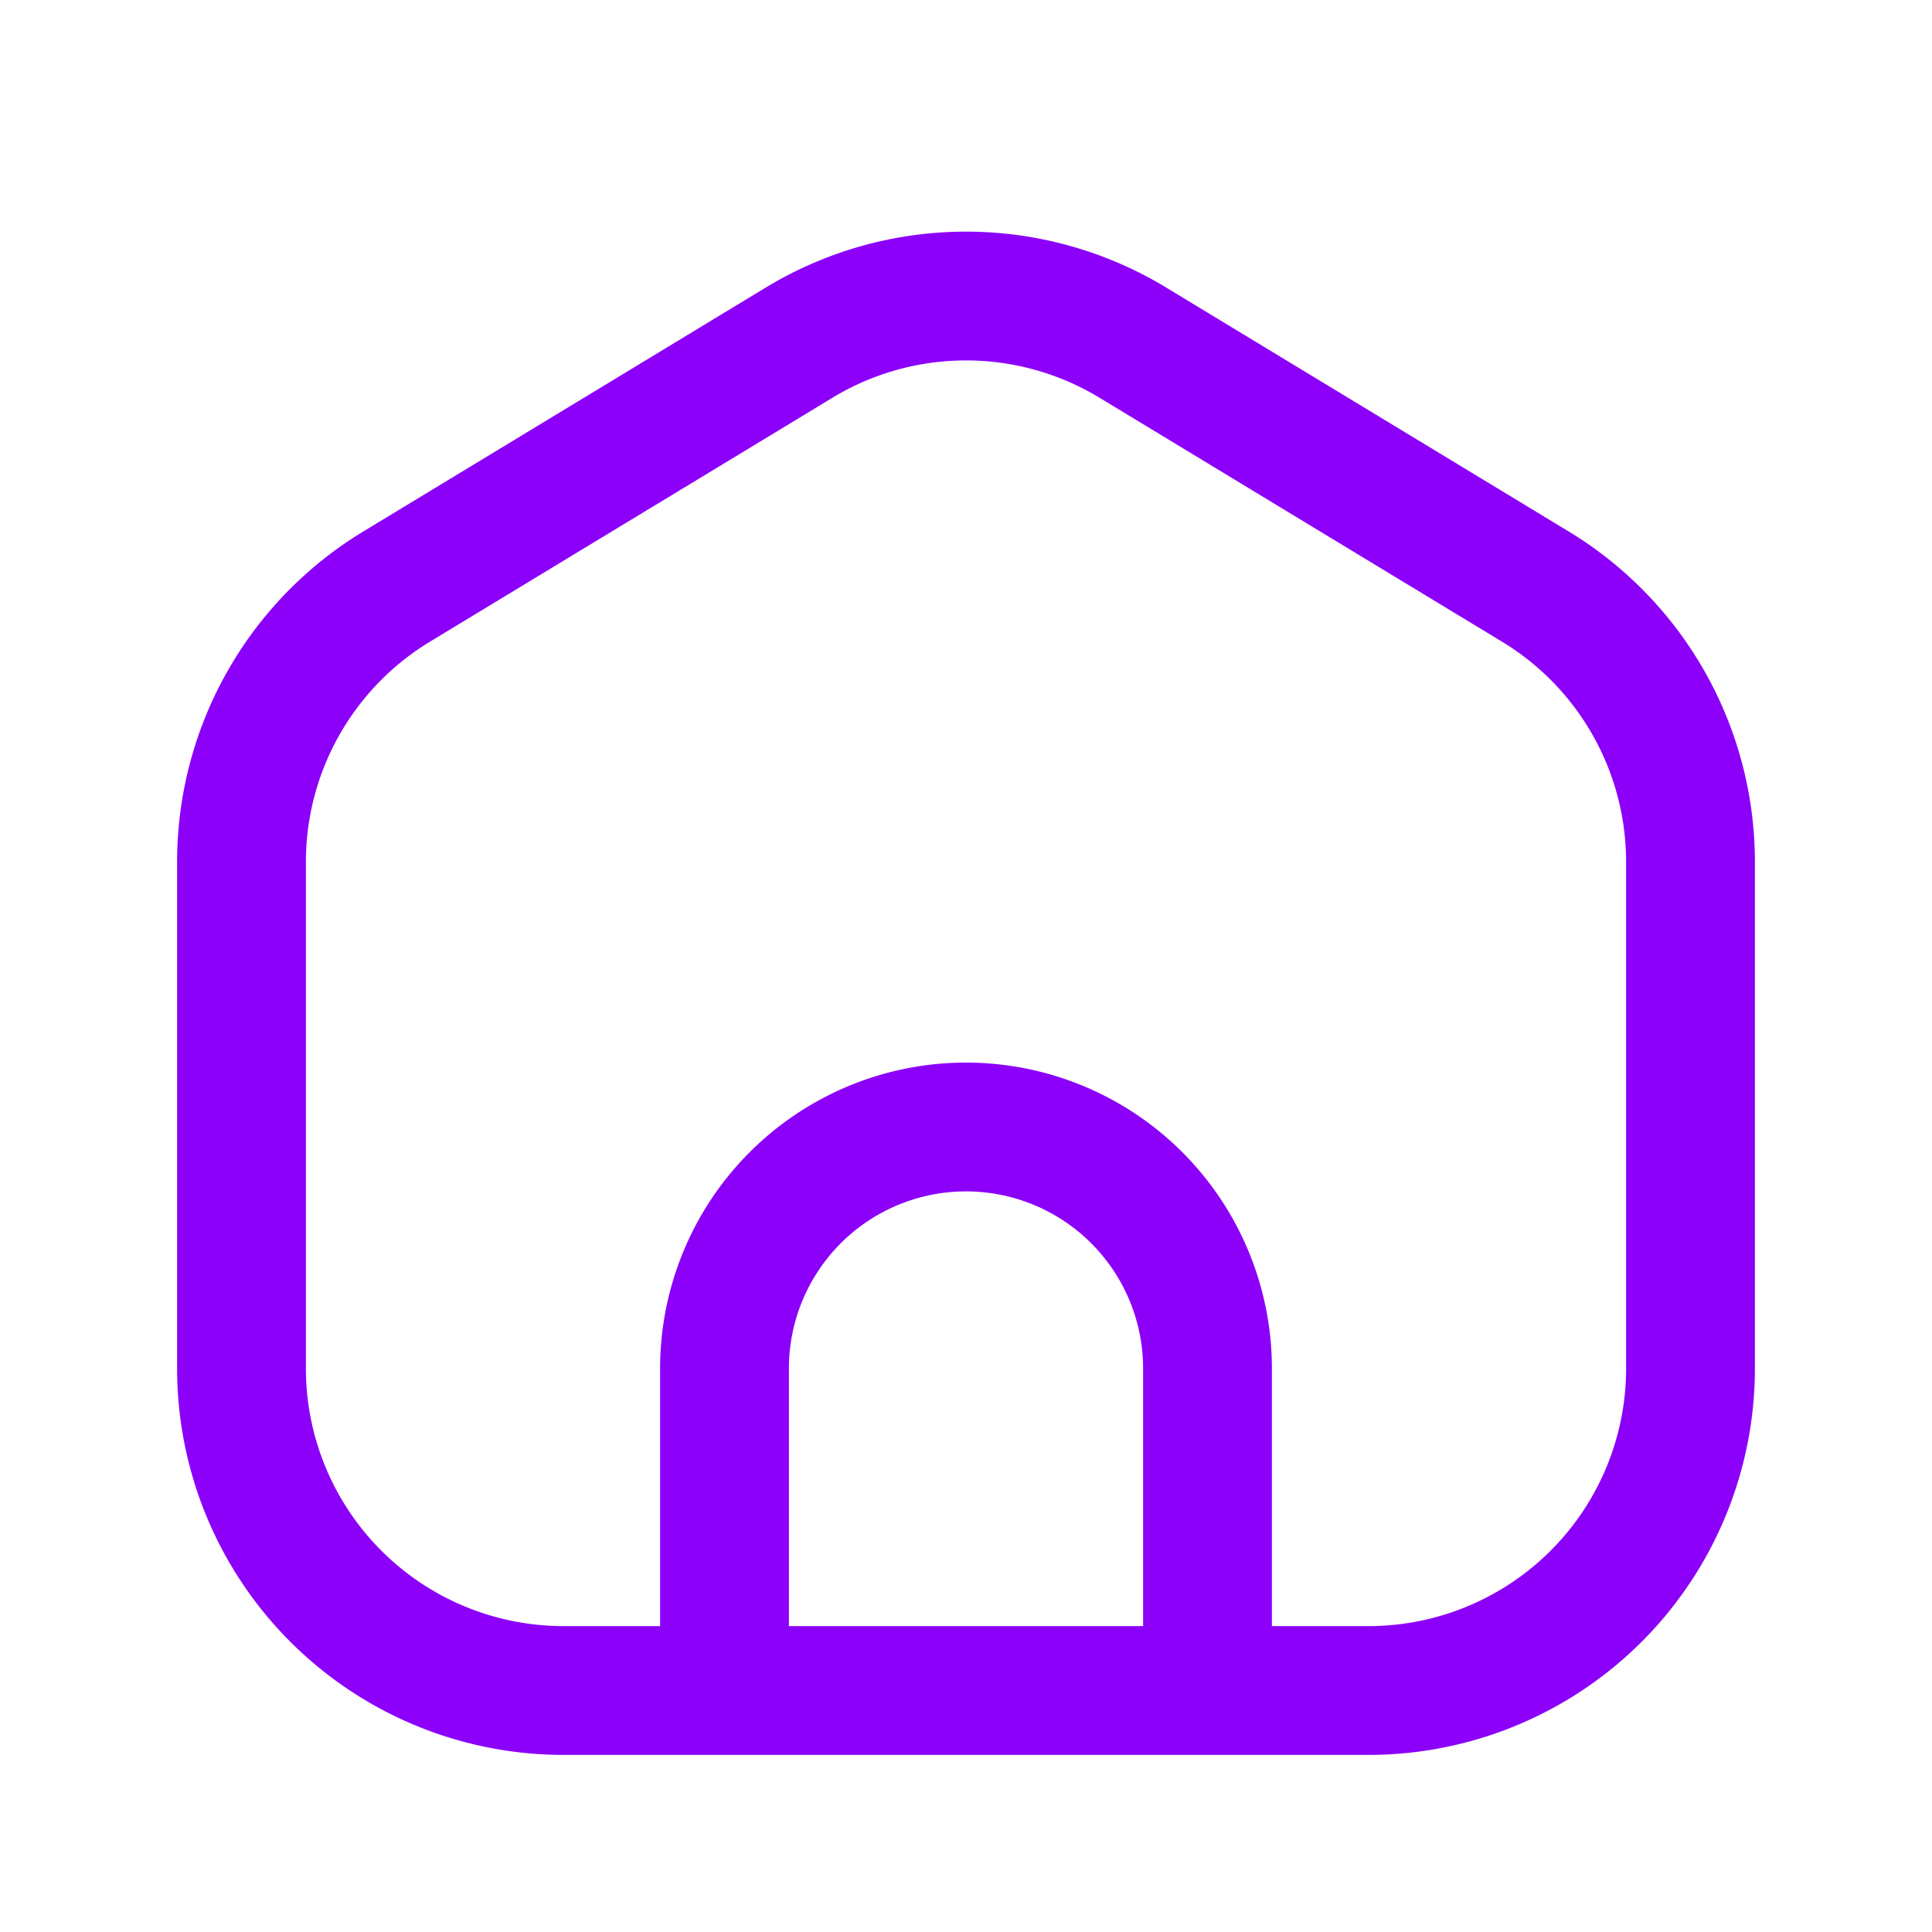 <svg xmlns="http://www.w3.org/2000/svg" width="42" height="42" fill="none" viewBox="0 0 42 42">
  <path stroke="#8C00FA" stroke-linecap="round" stroke-linejoin="round" stroke-width="2.8" d="M15.75 36.75h-3.5a7 7 0 0 1-7-7V18.738a7 7 0 0 1 3.372-5.986l8.75-5.303a7 7 0 0 1 7.256 0l8.75 5.303a7 7 0 0 1 3.372 5.986V29.75a7 7 0 0 1-7 7h-3.5m-10.5 0v-7a5.25 5.25 0 1 1 10.5 0v7m-10.5 0h10.5"/>
</svg>
